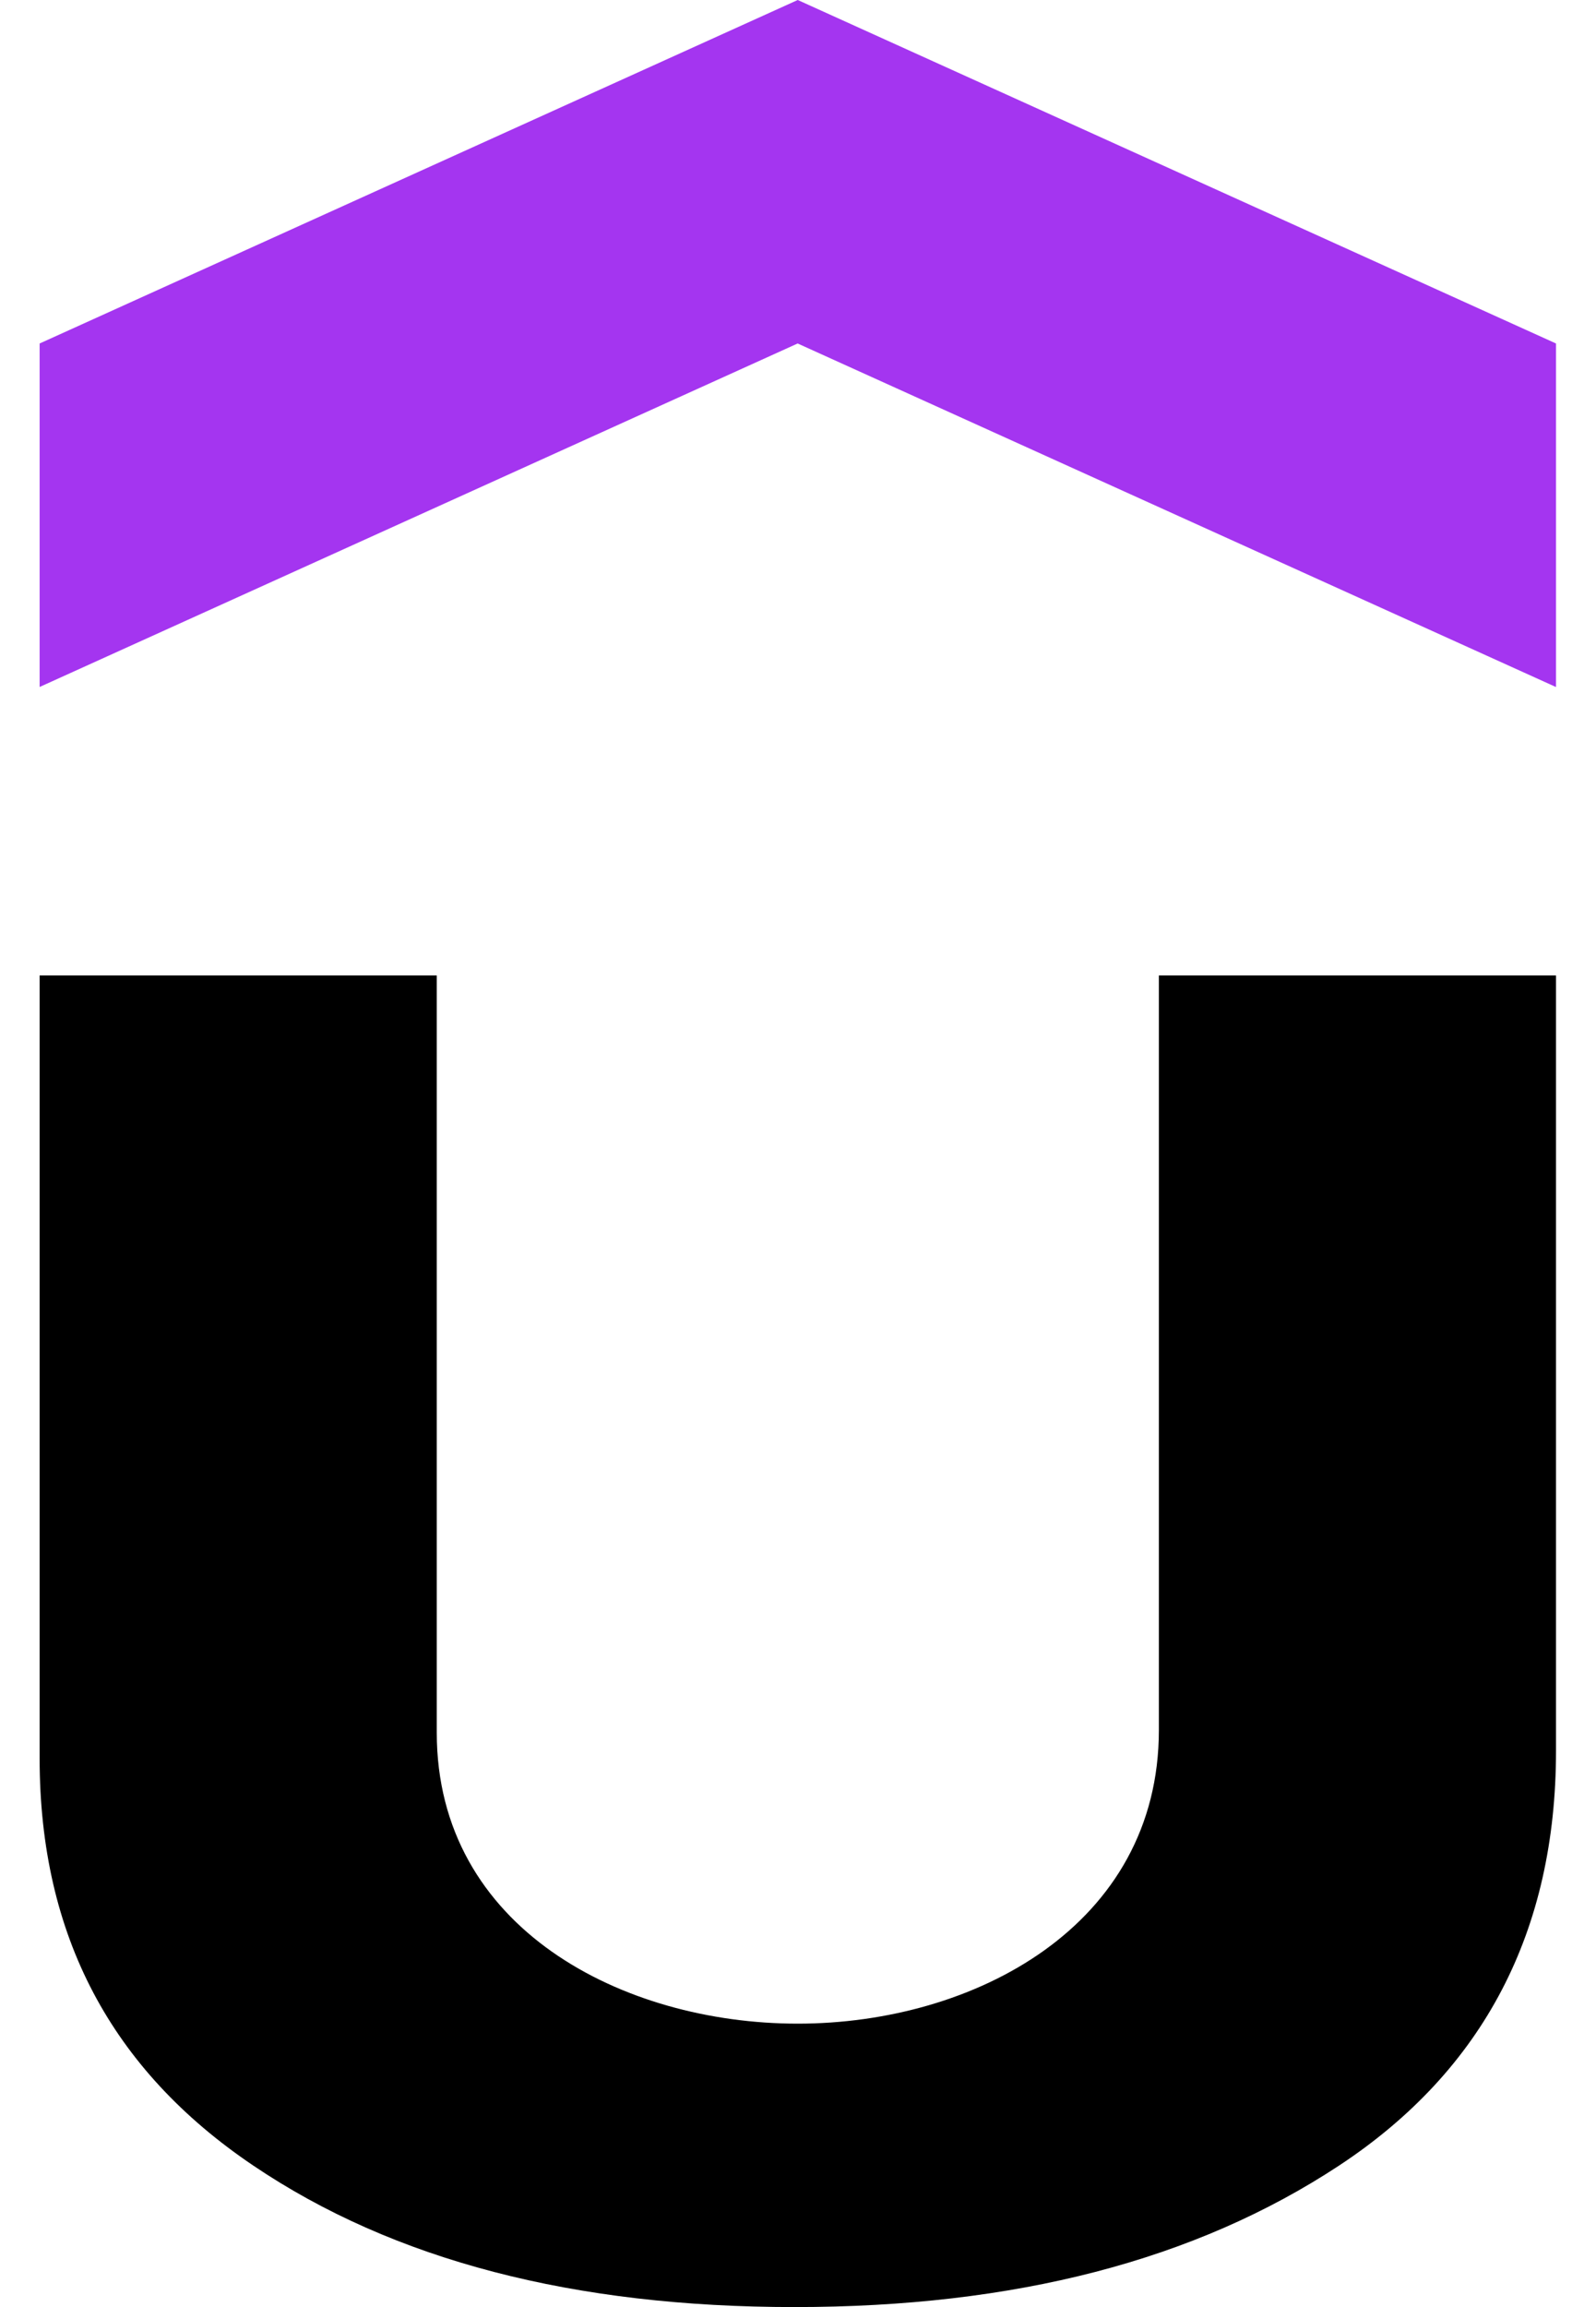 <svg width="18" height="26" viewBox="0 0 18 26" fill="none" xmlns="http://www.w3.org/2000/svg">
<path d="M17.547 7.742L8.996 3.871L0.447 7.742V3.871L8.997 0L17.549 3.871V7.742H17.547Z" fill="#A435F0"/>
<path d="M0.447 10.993H4.926V19.527C4.926 21.732 7.026 22.806 8.997 22.806C10.986 22.806 13.07 21.703 13.07 19.497V10.993H17.549V19.73C17.549 21.761 16.735 23.328 15.106 24.403C13.476 25.477 11.441 26 8.96 26C6.48 26 4.444 25.478 2.853 24.403C1.262 23.329 0.447 21.82 0.447 19.817V10.993Z" fill="black"/>
</svg>
